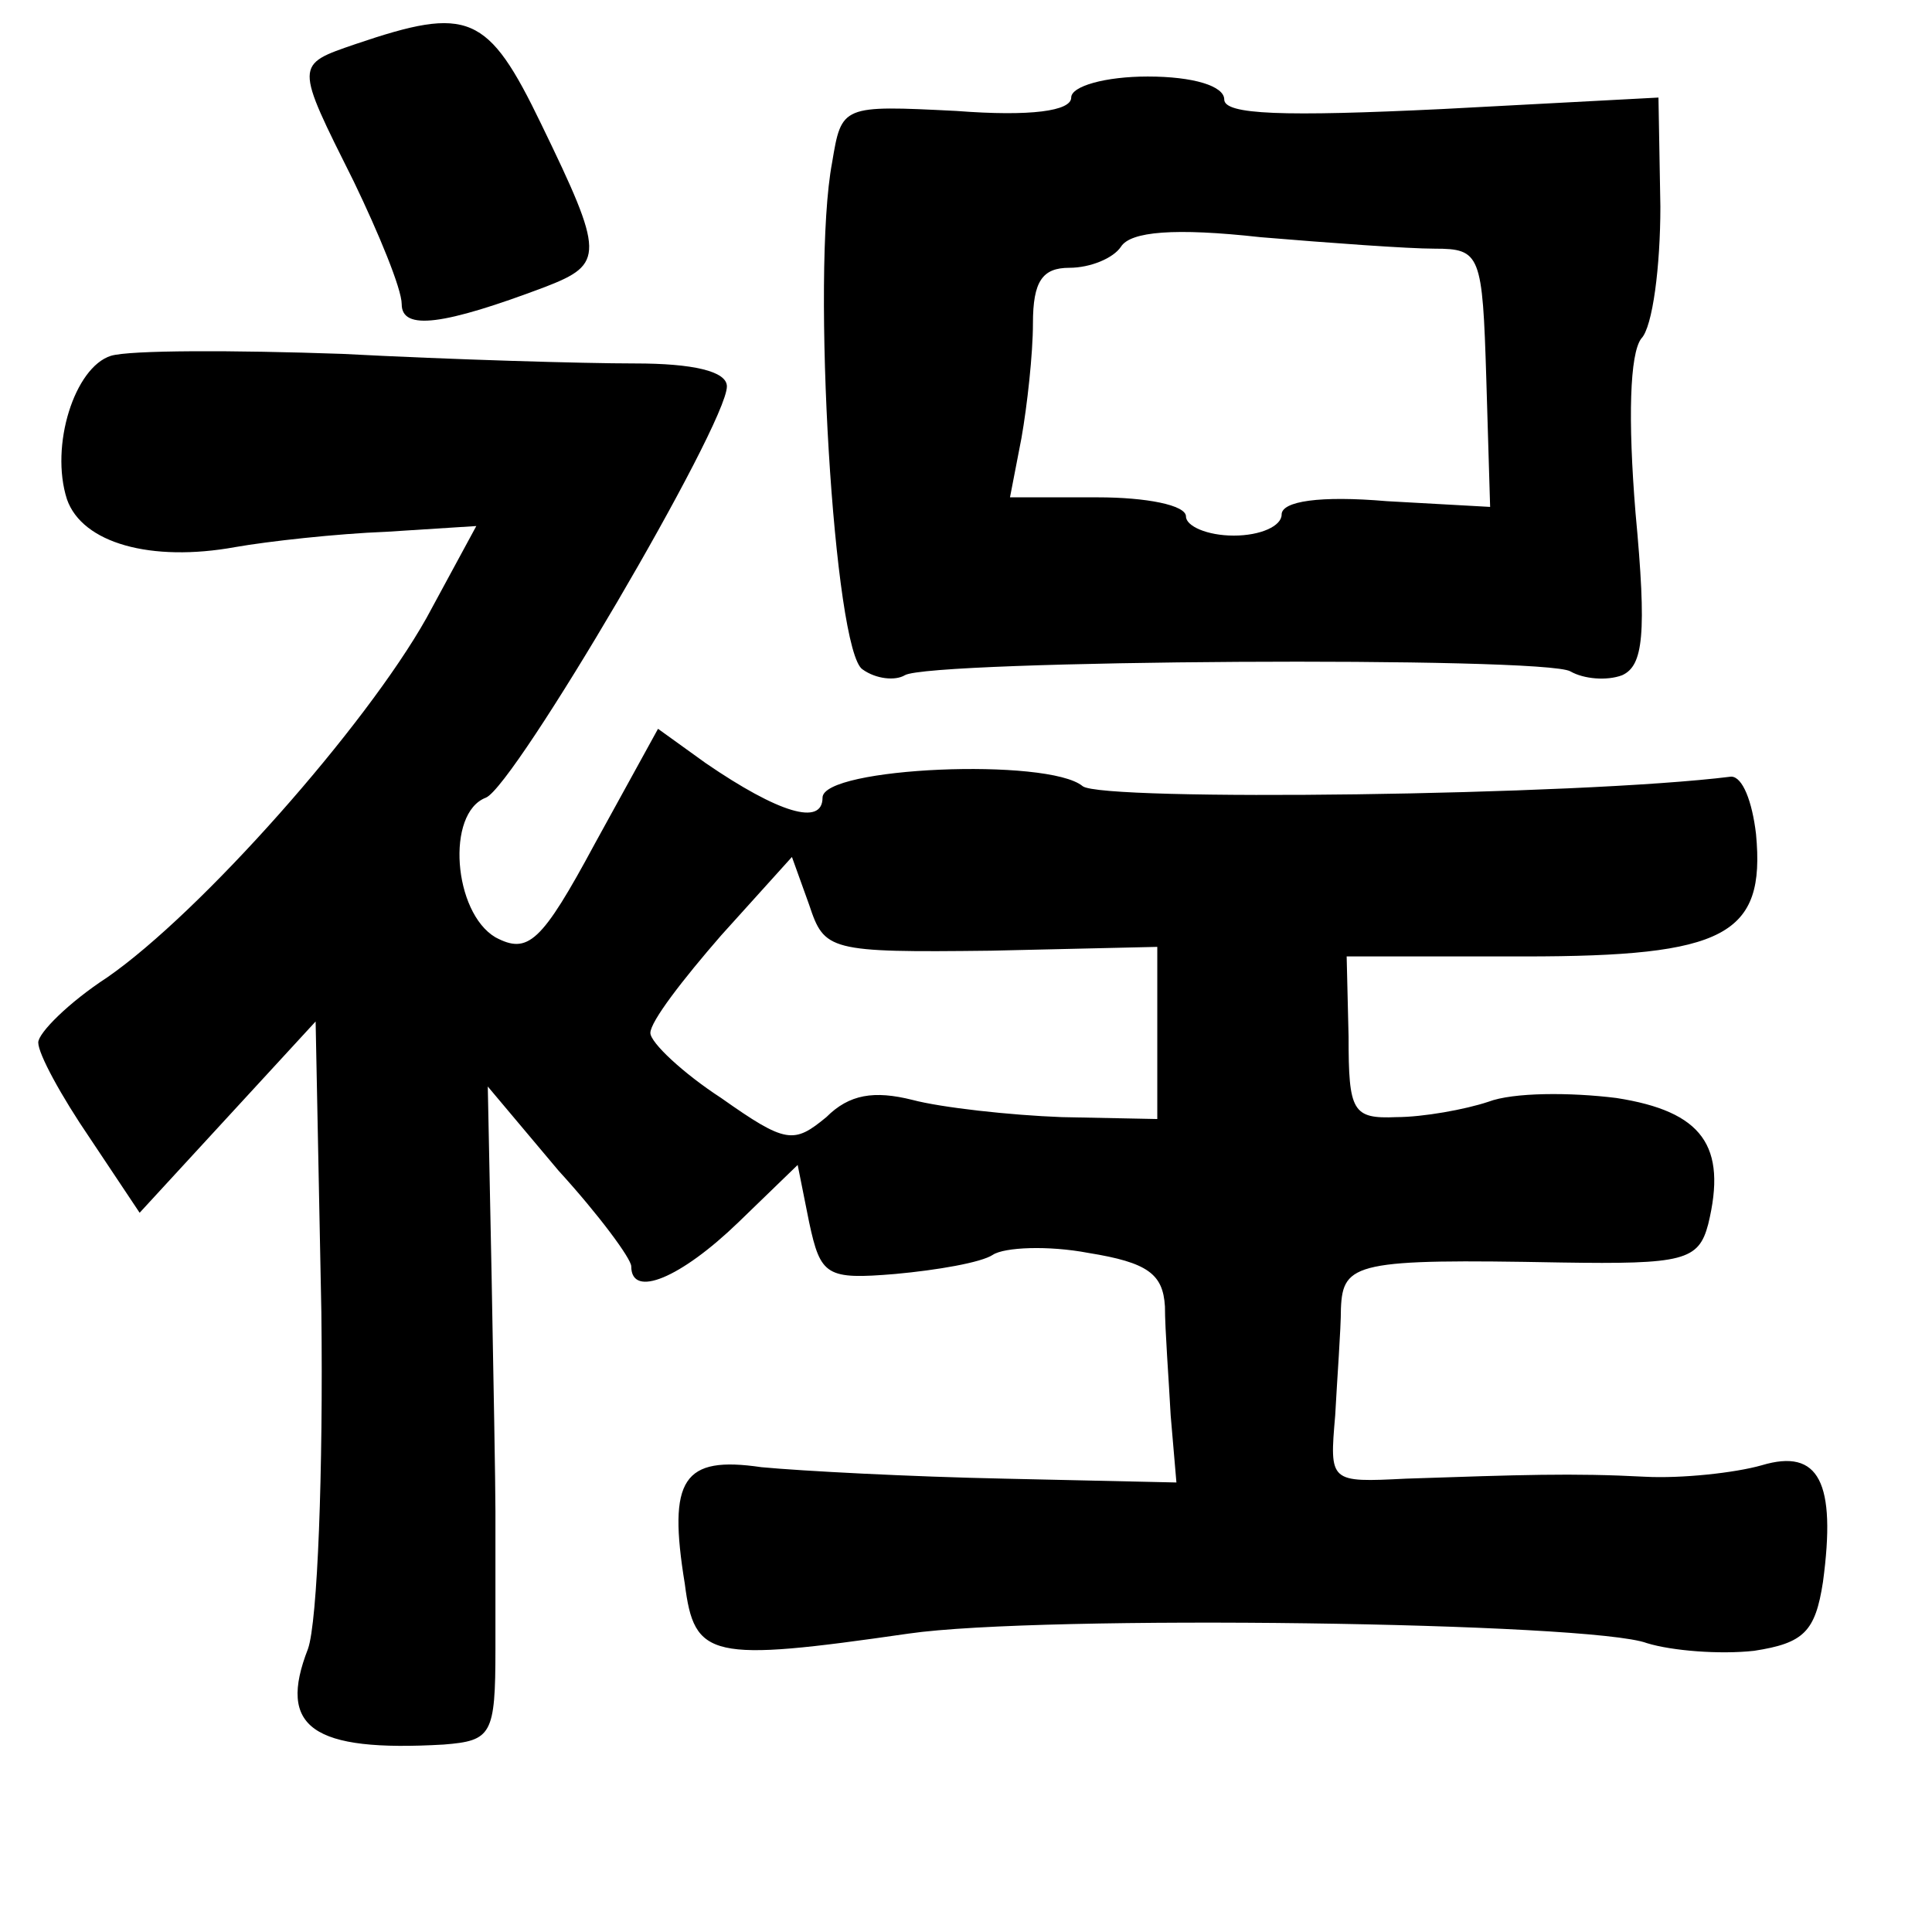 <?xml version="1.0" standalone="no"?>
<!DOCTYPE svg PUBLIC "-//W3C//DTD SVG 20010904//EN"
 "http://www.w3.org/TR/2001/REC-SVG-20010904/DTD/svg10.dtd">
<svg version="1.0" xmlns="http://www.w3.org/2000/svg"
 width="101pt" height="101pt" viewBox="0 0 101 101"
 preserveAspectRatio="xMidYMid meet">
<g transform="translate(0,101) scale(0.1,-0.1)"
fill="#000000" stroke="none">
<path d="M186 987 c-32 -11 -32 -10 -1 -72 13 -27 25 -56 25 -64 0 -14 22 -11
75 9 31 12 31 17 -2 85 -28 58 -38 62 -97 42z"/>
<path d="M560 959 c0 -7 -21 -10 -60 -7 -60 3 -60 3 -65 -27 -11 -58 1 -256
16 -265 7 -5 17 -6 22 -3 13 8 335 10 348 2 7 -4 19 -5 27 -2 11 5 13 21 7 85
-4 49 -3 83 3 91 6 6 10 38 10 69 l-1 57 -113 -6 c-83 -4 -114 -3 -114 5 0 7
-16 12 -40 12 -22 0 -40 -5 -40 -11z m190 -79 c24 0 25 -3 27 -68 l2 -67 -54
3 c-35 3 -55 0 -55 -7 0 -6 -11 -11 -25 -11 -14 0 -25 5 -25 10 0 6 -21 10
-46 10 l-46 0 6 31 c3 17 6 44 6 60 0 22 5 29 19 29 11 0 23 5 27 11 5 8 28
10 73 5 36 -3 77 -6 91 -6z"/>
<path d="M58 824 c-19 -6 -32 -47 -23 -75 8 -23 44 -33 88 -25 17 3 53 7 79 8
l47 3 -26 -48 c-32 -57 -118 -154 -167 -188 -20 -13 -36 -29 -36 -34 0 -6 12
-28 27 -50 l26 -39 46 50 46 50 3 -152 c1 -83 -2 -162 -7 -176 -16 -41 2 -54
71 -50 25 2 27 5 27 50 0 26 0 58 0 72 0 14 -1 69 -2 123 l-2 99 37 -44 c21
-23 38 -46 38 -50 0 -17 26 -6 56 23 l31 30 6 -30 c6 -28 9 -30 45 -27 22 2
45 6 51 10 6 4 29 5 50 1 31 -5 39 -11 40 -28 0 -12 2 -38 3 -57 l3 -35 -90 2
c-49 1 -106 4 -127 6 -41 6 -49 -6 -40 -61 5 -39 13 -41 117 -26 69 10 357 6
386 -5 13 -4 38 -6 56 -4 26 4 32 10 36 36 7 52 -2 70 -32 61 -14 -4 -42 -7
-61 -6 -38 2 -65 1 -125 -1 -40 -2 -40 -2 -37 33 1 19 3 45 3 56 1 24 8 26
115 24 64 -1 72 1 77 20 10 41 -3 59 -48 66 -24 3 -54 3 -67 -2 -12 -4 -34 -8
-48 -8 -23 -1 -25 3 -25 42 l-1 42 93 0 c105 0 126 11 121 64 -2 17 -7 30 -13
30 -80 -10 -329 -13 -339 -5 -18 15 -136 10 -136 -6 0 -15 -23 -8 -61 18 l-25
18 -33 -60 c-28 -52 -35 -58 -52 -49 -22 13 -26 65 -5 73 15 6 126 195 126
215 0 8 -18 12 -48 12 -27 0 -96 2 -153 5 -57 2 -111 2 -121 -1z m460 -311
l87 2 0 -45 0 -45 -50 1 c-27 1 -63 5 -78 9 -20 5 -33 3 -45 -9 -17 -14 -21
-14 -55 10 -20 13 -37 29 -37 34 0 6 17 28 37 51 l37 41 9 -25 c8 -24 10 -25
95 -24z"/>
</g>
</svg>
